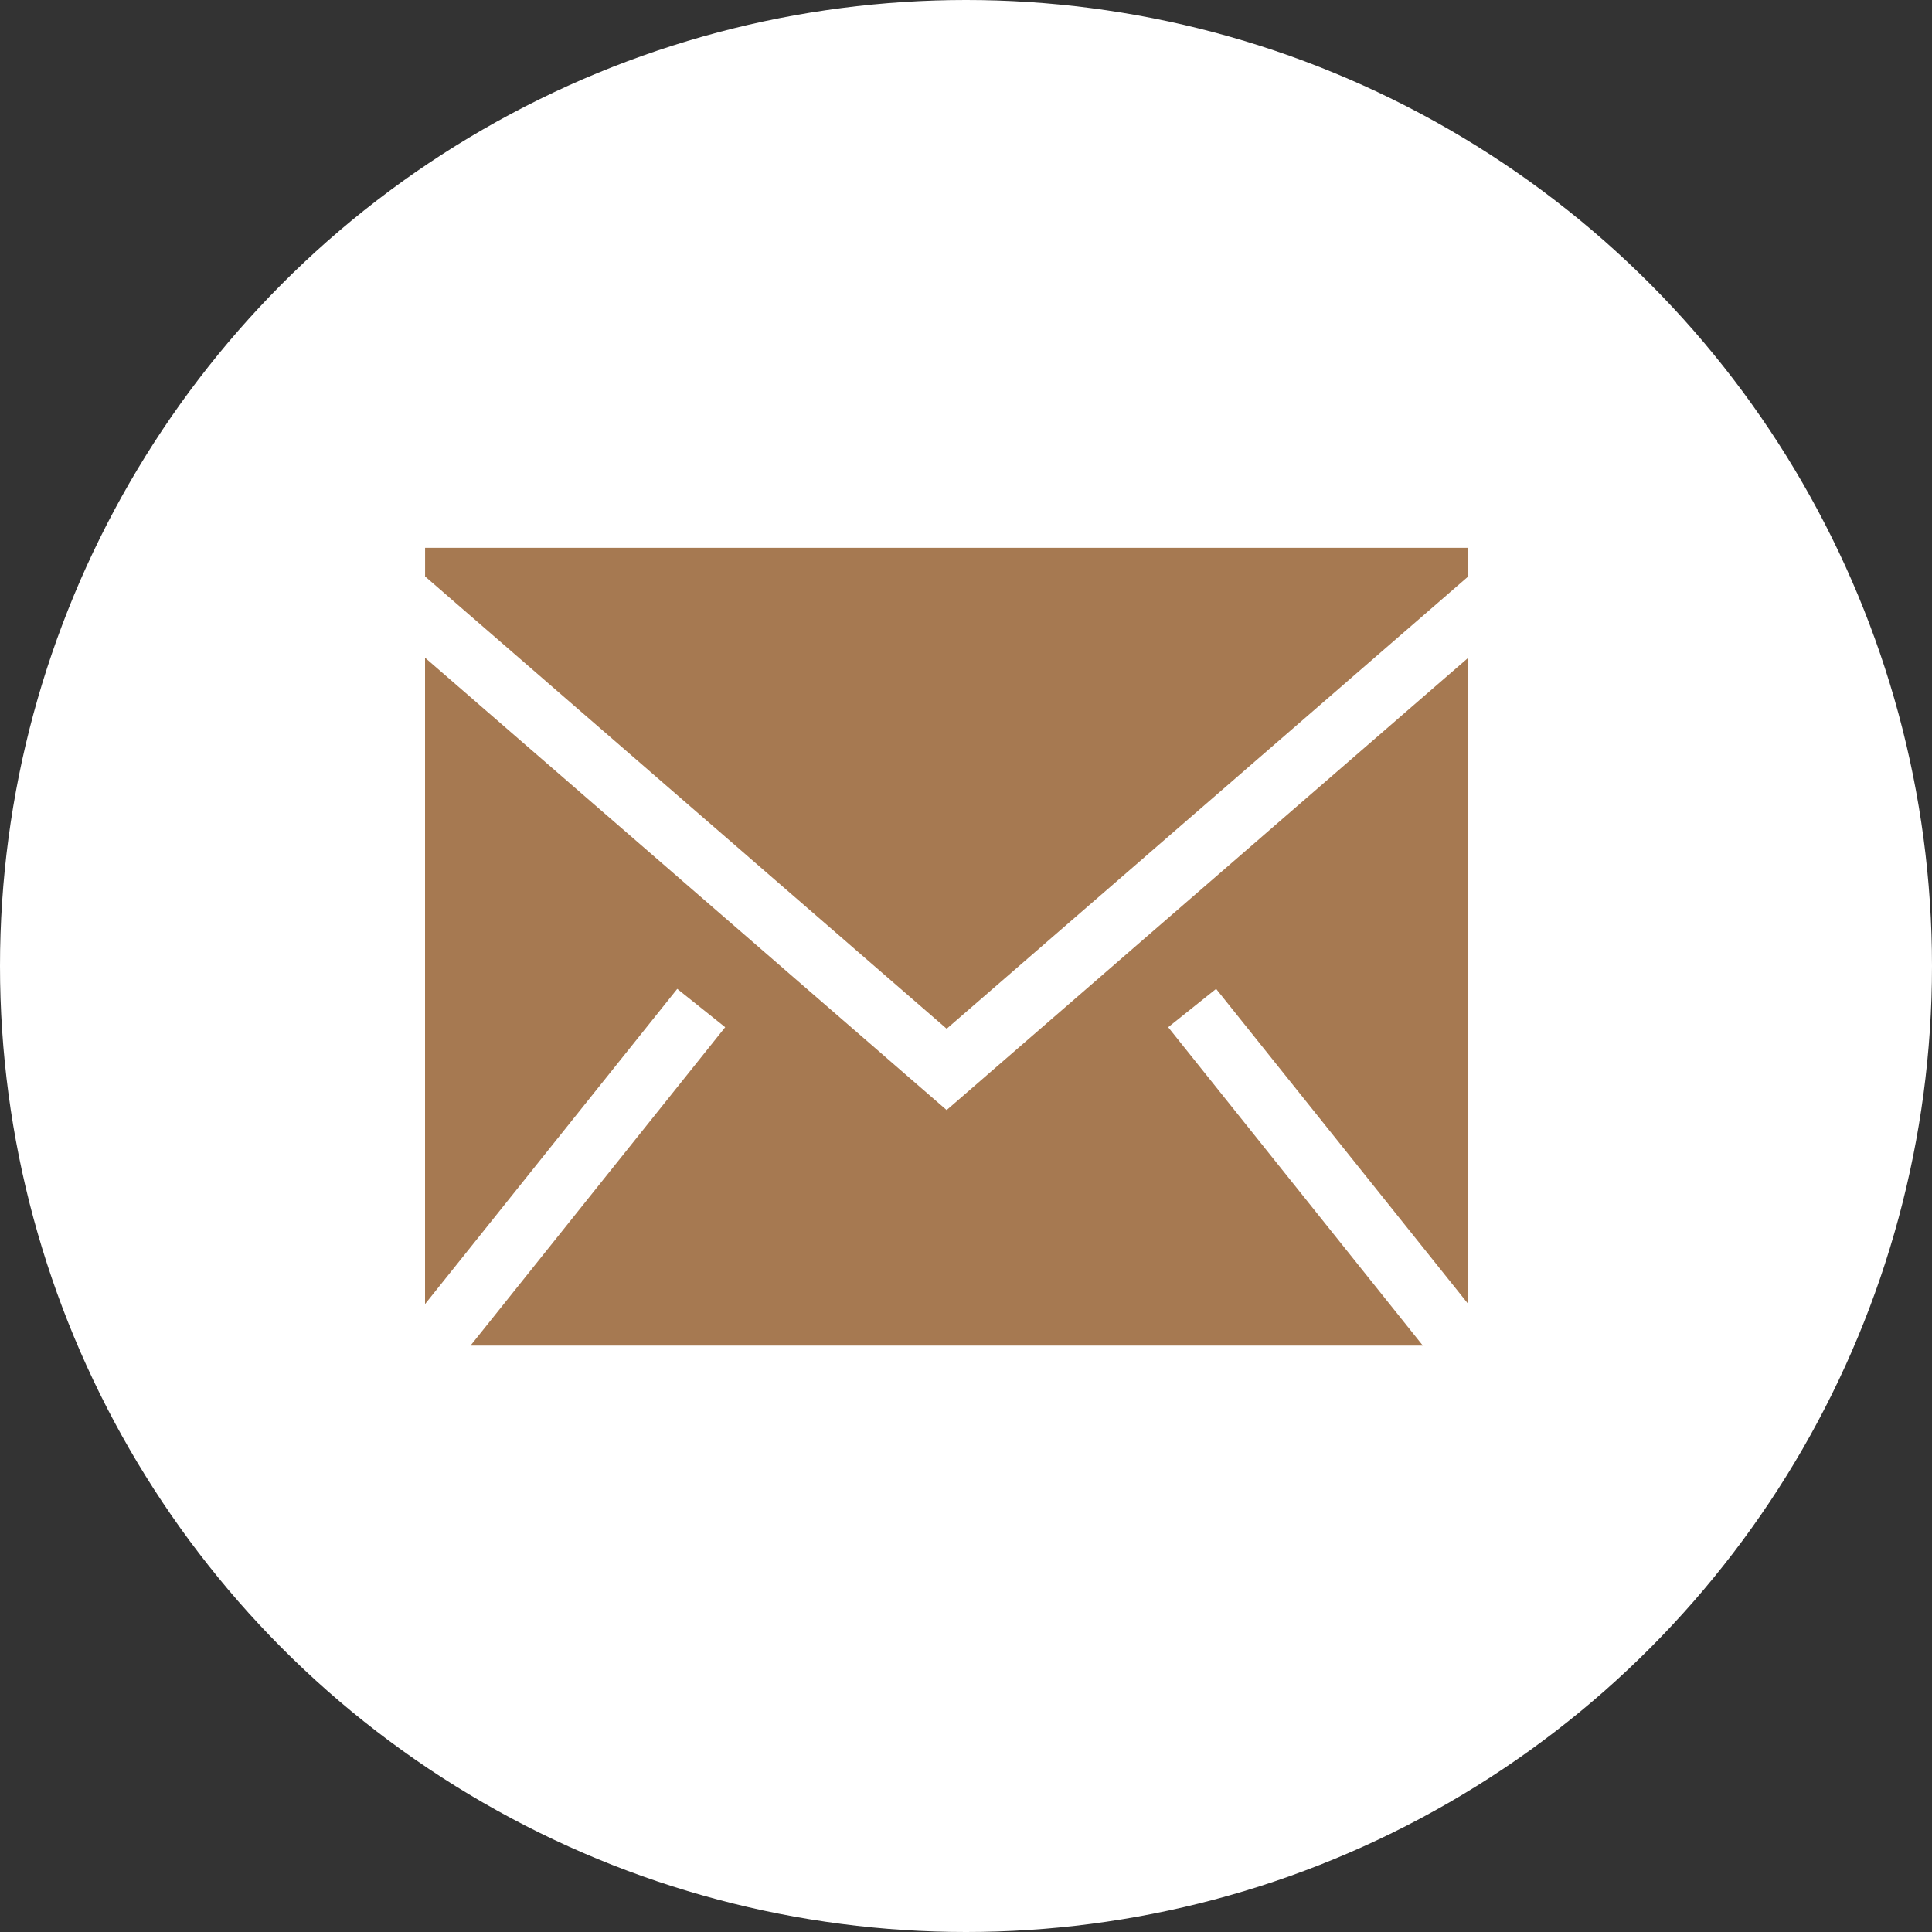 <svg width="50" height="50" viewBox="0 0 50 50" fill="none" xmlns="http://www.w3.org/2000/svg">
<rect x="0" y="0" width="50" height="50" fill="#333333" stroke="none"/>
<circle cx="25" cy="25" r="25" fill="white"/>
<g clip-path="url(#clip0_762_20942)">
<path fill-rule="evenodd" clip-rule="evenodd" d="M38 17.022V33.75L31.473 25.592L30.232 26.584L36.823 34.824H12.177L18.768 26.584L17.527 25.592L11 33.75V17.022L24.499 28.728L38 17.022ZM37.999 14.178V14.918L24.5 26.624L11.001 14.918V14.178H37.999Z" fill="#A67951"/>
</g>
<defs>
<clipPath id="clip0_762_20942">
<rect width="27" height="27" fill="white" transform="translate(11 11)"/>
</clipPath>
</defs>
</svg>
